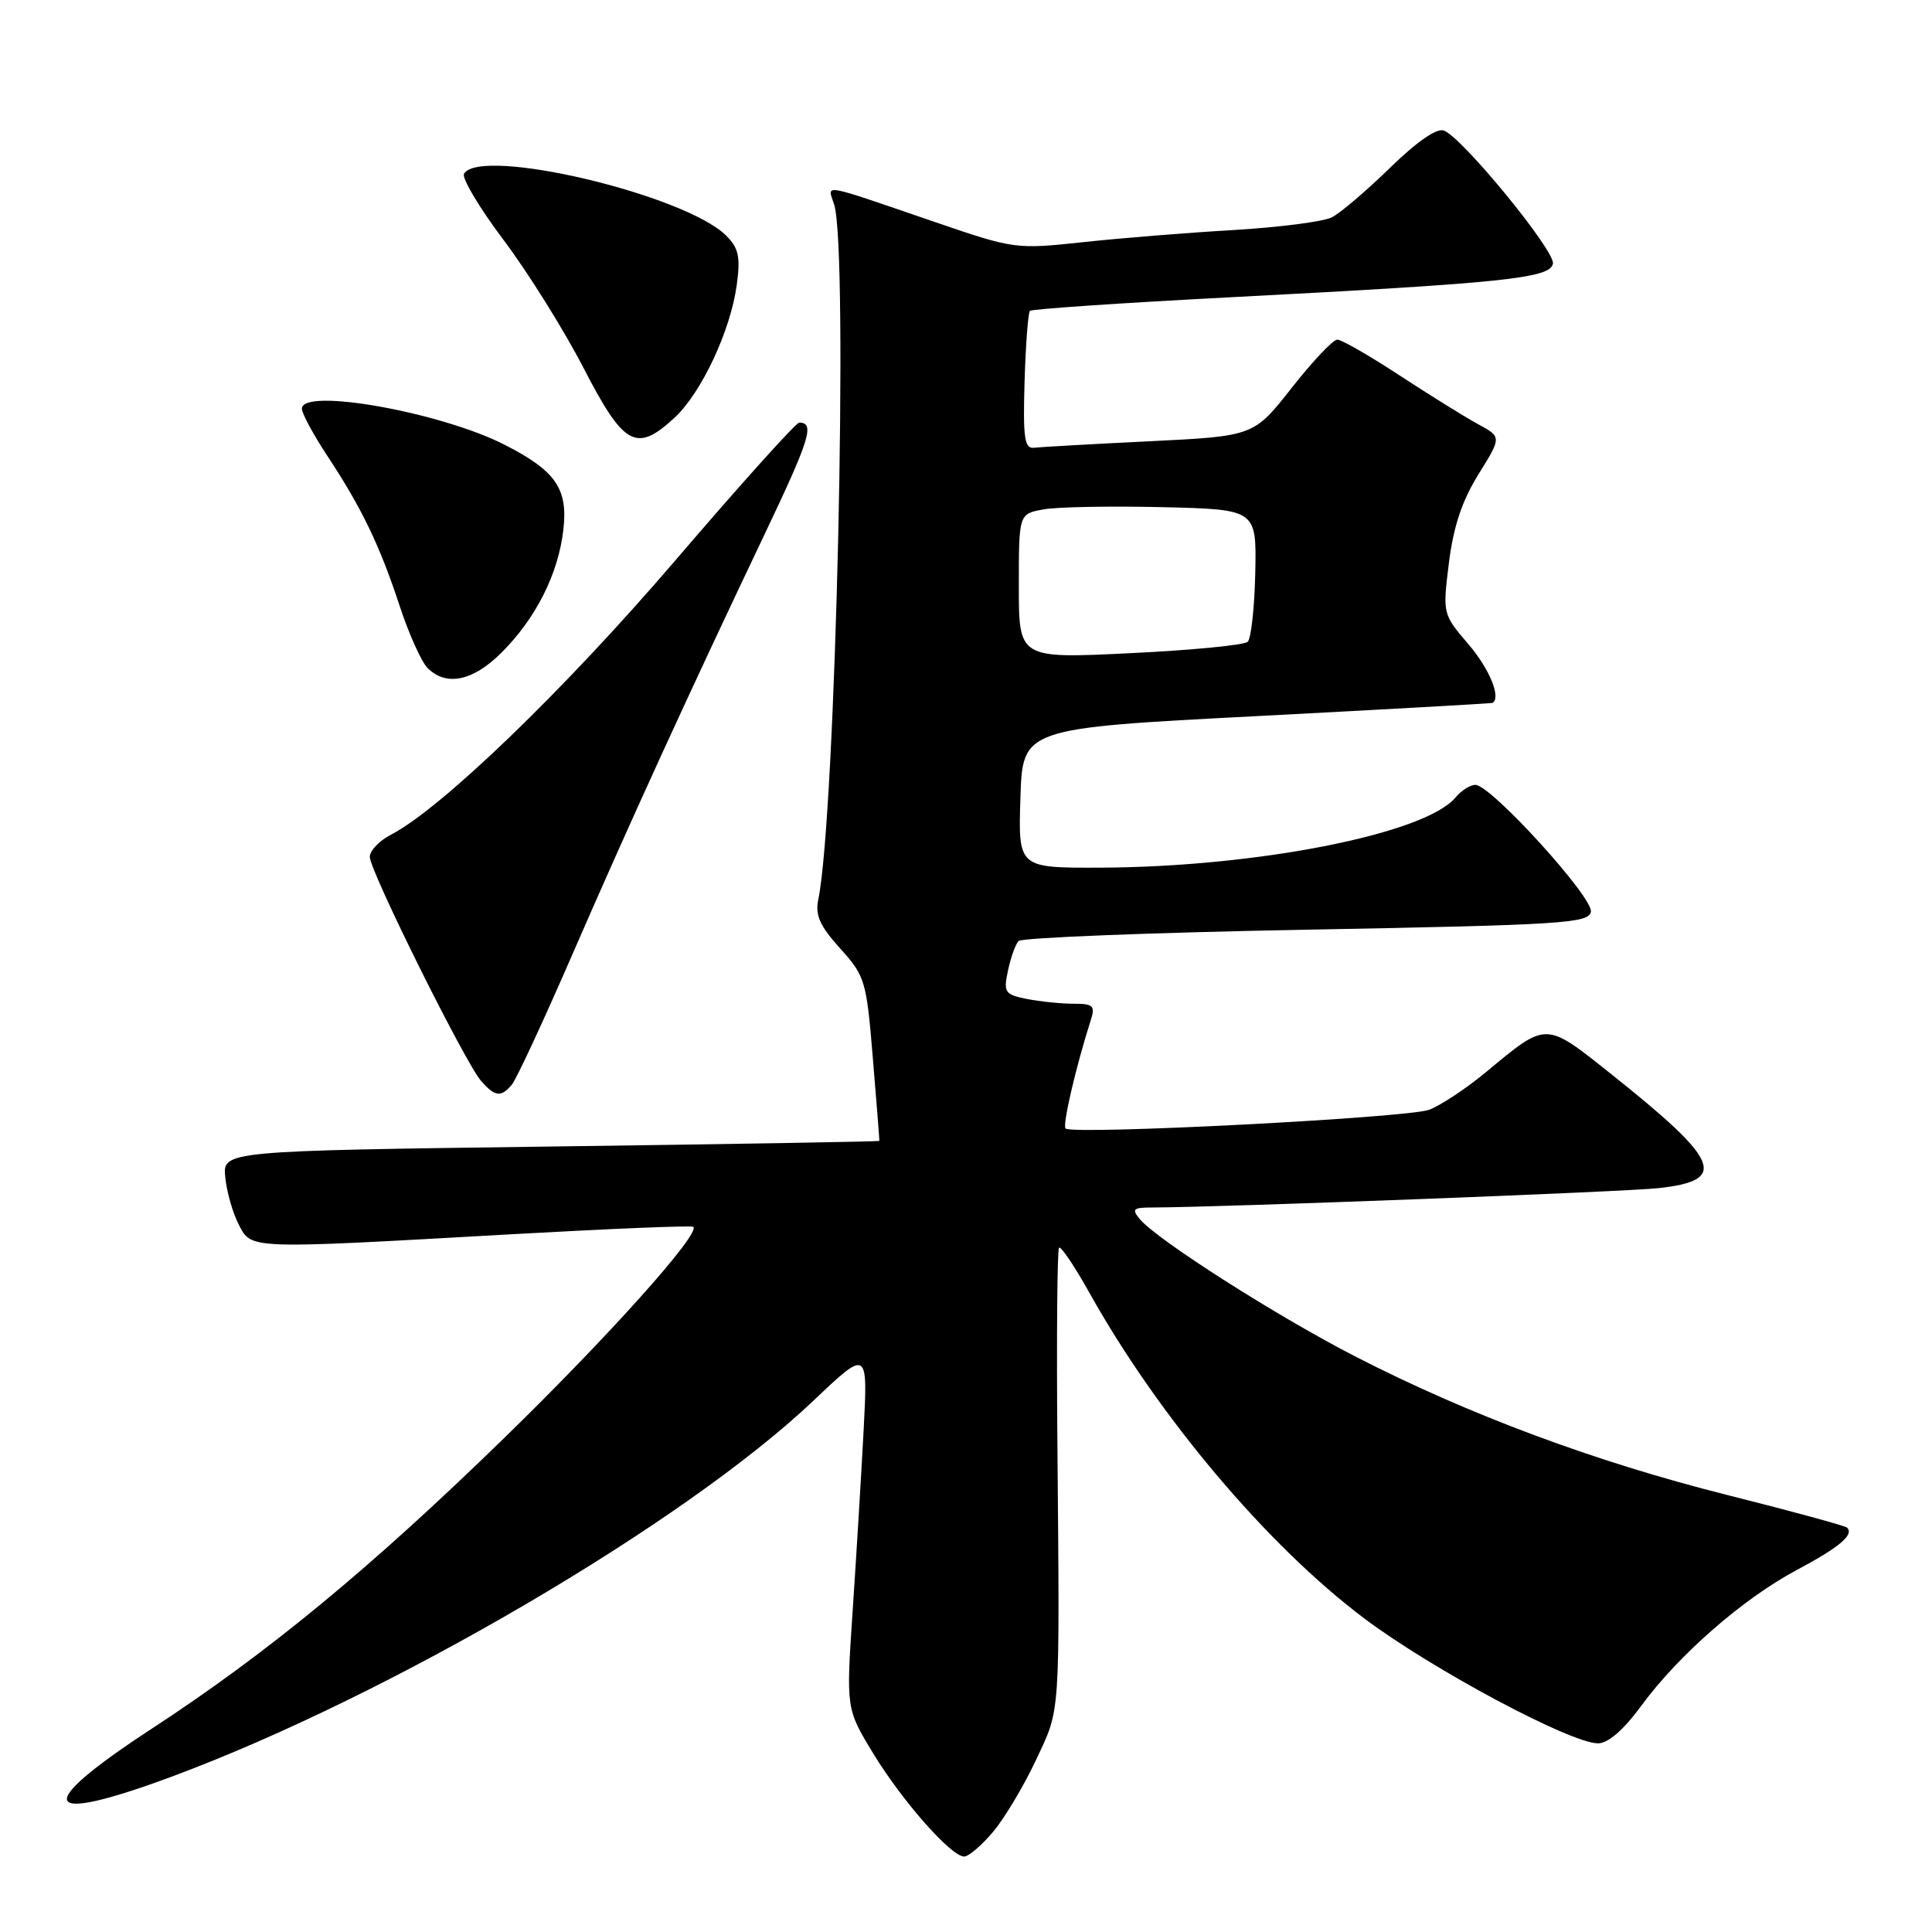 <?xml version="1.0" encoding="UTF-8" standalone="no"?>
<!DOCTYPE svg PUBLIC "-//W3C//DTD SVG 1.1//EN" "http://www.w3.org/Graphics/SVG/1.1/DTD/svg11.dtd" >
<svg xmlns="http://www.w3.org/2000/svg" xmlns:xlink="http://www.w3.org/1999/xlink" version="1.1" viewBox="0 0 256 256">
 <g >
 <path fill="currentColor"
d=" M 131.57 242.75 C 133.08 240.96 135.64 236.69 137.25 233.26 C 140.55 226.22 140.42 228.16 140.11 191.14 C 139.99 177.19 140.09 165.58 140.33 165.33 C 140.57 165.09 142.38 167.77 144.34 171.28 C 153.58 187.80 167.96 204.83 180.81 214.48 C 189.77 221.20 208.11 231.00 211.74 231.00 C 213.09 231.00 215.13 229.23 217.49 226.01 C 222.43 219.28 230.96 211.83 238.07 208.04 C 243.72 205.03 245.70 203.37 244.75 202.42 C 244.51 202.18 237.33 200.22 228.81 198.08 C 211.33 193.68 194.65 187.47 179.66 179.78 C 169.23 174.43 153.31 164.28 151.03 161.54 C 149.93 160.21 150.15 160.00 152.63 160.00 C 161.62 159.98 215.34 157.93 219.81 157.43 C 229.01 156.41 227.96 153.85 213.59 142.40 C 204.66 135.29 205.05 135.30 196.83 142.12 C 194.25 144.25 190.90 146.47 189.37 147.05 C 186.54 148.12 142.08 150.41 141.19 149.53 C 140.76 149.10 142.57 141.31 144.51 135.25 C 145.15 133.26 144.89 133.00 142.24 133.00 C 140.60 133.00 137.82 132.71 136.08 132.37 C 133.13 131.78 132.95 131.51 133.56 128.62 C 133.92 126.90 134.55 125.14 134.96 124.69 C 135.38 124.25 152.54 123.57 173.10 123.19 C 207.01 122.56 210.51 122.34 210.80 120.82 C 211.16 118.95 197.55 104.00 195.50 104.00 C 194.81 104.00 193.63 104.75 192.87 105.66 C 188.89 110.49 166.52 114.90 145.71 114.97 C 134.92 115.00 134.92 115.00 135.21 105.75 C 135.50 96.50 135.50 96.50 166.50 94.89 C 183.55 94.00 197.61 93.21 197.75 93.14 C 198.95 92.48 197.38 88.64 194.57 85.36 C 191.16 81.36 191.15 81.35 191.99 74.57 C 192.59 69.77 193.73 66.35 195.91 62.84 C 198.98 57.90 198.98 57.90 195.84 56.20 C 194.12 55.26 189.45 52.36 185.46 49.75 C 181.48 47.14 177.76 45.00 177.20 45.00 C 176.64 45.00 173.92 47.88 171.16 51.39 C 166.13 57.79 166.13 57.79 152.32 58.47 C 144.72 58.84 137.82 59.23 137.00 59.33 C 135.75 59.47 135.54 58.02 135.76 50.57 C 135.91 45.66 136.23 41.44 136.47 41.19 C 136.72 40.95 148.75 40.13 163.21 39.38 C 199.35 37.50 205.40 36.87 205.77 34.94 C 206.10 33.27 193.80 18.25 191.33 17.30 C 190.39 16.93 187.76 18.75 184.17 22.25 C 181.05 25.29 177.59 28.24 176.47 28.80 C 175.35 29.37 169.50 30.12 163.47 30.48 C 157.44 30.83 148.45 31.55 143.50 32.09 C 134.62 33.04 134.36 33.01 124.00 29.46 C 108.40 24.12 109.66 24.34 110.53 27.10 C 112.45 33.14 110.74 107.96 108.43 119.18 C 107.99 121.27 108.63 122.69 111.33 125.68 C 114.64 129.35 114.81 129.93 115.66 140.25 C 116.15 146.16 116.54 151.08 116.52 151.17 C 116.51 151.27 96.92 151.60 73.00 151.92 C 29.50 152.50 29.50 152.50 29.85 156.00 C 30.04 157.92 30.84 160.73 31.63 162.25 C 33.34 165.56 32.67 165.53 67.50 163.56 C 80.70 162.82 91.67 162.36 91.87 162.56 C 92.83 163.47 80.62 177.10 66.74 190.61 C 48.96 207.91 35.47 219.03 19.99 229.14 C 4.20 239.46 5.29 241.90 22.79 235.40 C 51.60 224.70 90.72 201.78 107.75 185.63 C 115.00 178.75 115.00 178.75 114.43 189.62 C 114.11 195.61 113.46 206.33 112.98 213.46 C 112.11 226.41 112.11 226.41 115.68 232.30 C 119.53 238.63 126.02 246.00 127.76 246.00 C 128.34 246.00 130.06 244.54 131.57 242.75 Z  M 67.84 143.70 C 68.43 142.98 72.04 135.22 75.85 126.45 C 83.43 109.02 91.24 91.95 101.30 70.82 C 107.32 58.18 108.00 56.00 105.90 56.00 C 105.47 56.00 98.09 64.21 89.49 74.25 C 74.82 91.38 58.45 107.17 51.79 110.61 C 50.26 111.40 49.00 112.72 49.00 113.54 C 49.00 115.40 61.66 140.87 63.76 143.25 C 65.61 145.34 66.40 145.43 67.84 143.70 Z  M 66.46 86.47 C 71.03 81.90 73.98 76.04 74.65 70.18 C 75.27 64.75 73.64 62.39 66.88 58.94 C 58.40 54.61 40.00 51.33 40.00 54.15 C 40.00 54.78 41.52 57.59 43.37 60.40 C 47.93 67.31 50.31 72.24 52.95 80.27 C 54.17 83.99 55.84 87.70 56.66 88.52 C 59.13 90.99 62.68 90.25 66.46 86.47 Z  M 89.39 55.34 C 92.94 52.05 96.79 43.84 97.62 37.79 C 98.13 34.04 97.88 32.88 96.23 31.23 C 90.80 25.80 63.73 19.39 61.49 23.01 C 61.15 23.57 63.50 27.51 66.71 31.78 C 69.93 36.05 74.70 43.69 77.33 48.77 C 82.68 59.14 84.33 60.03 89.39 55.34 Z  M 135.00 77.68 C 135.00 68.09 135.00 68.09 138.25 67.50 C 140.04 67.17 147.12 67.04 154.00 67.20 C 166.50 67.50 166.50 67.50 166.33 75.87 C 166.23 80.48 165.78 84.61 165.33 85.04 C 164.87 85.48 157.86 86.16 149.75 86.55 C 135.00 87.27 135.00 87.27 135.00 77.68 Z "/>
</g>
</svg>